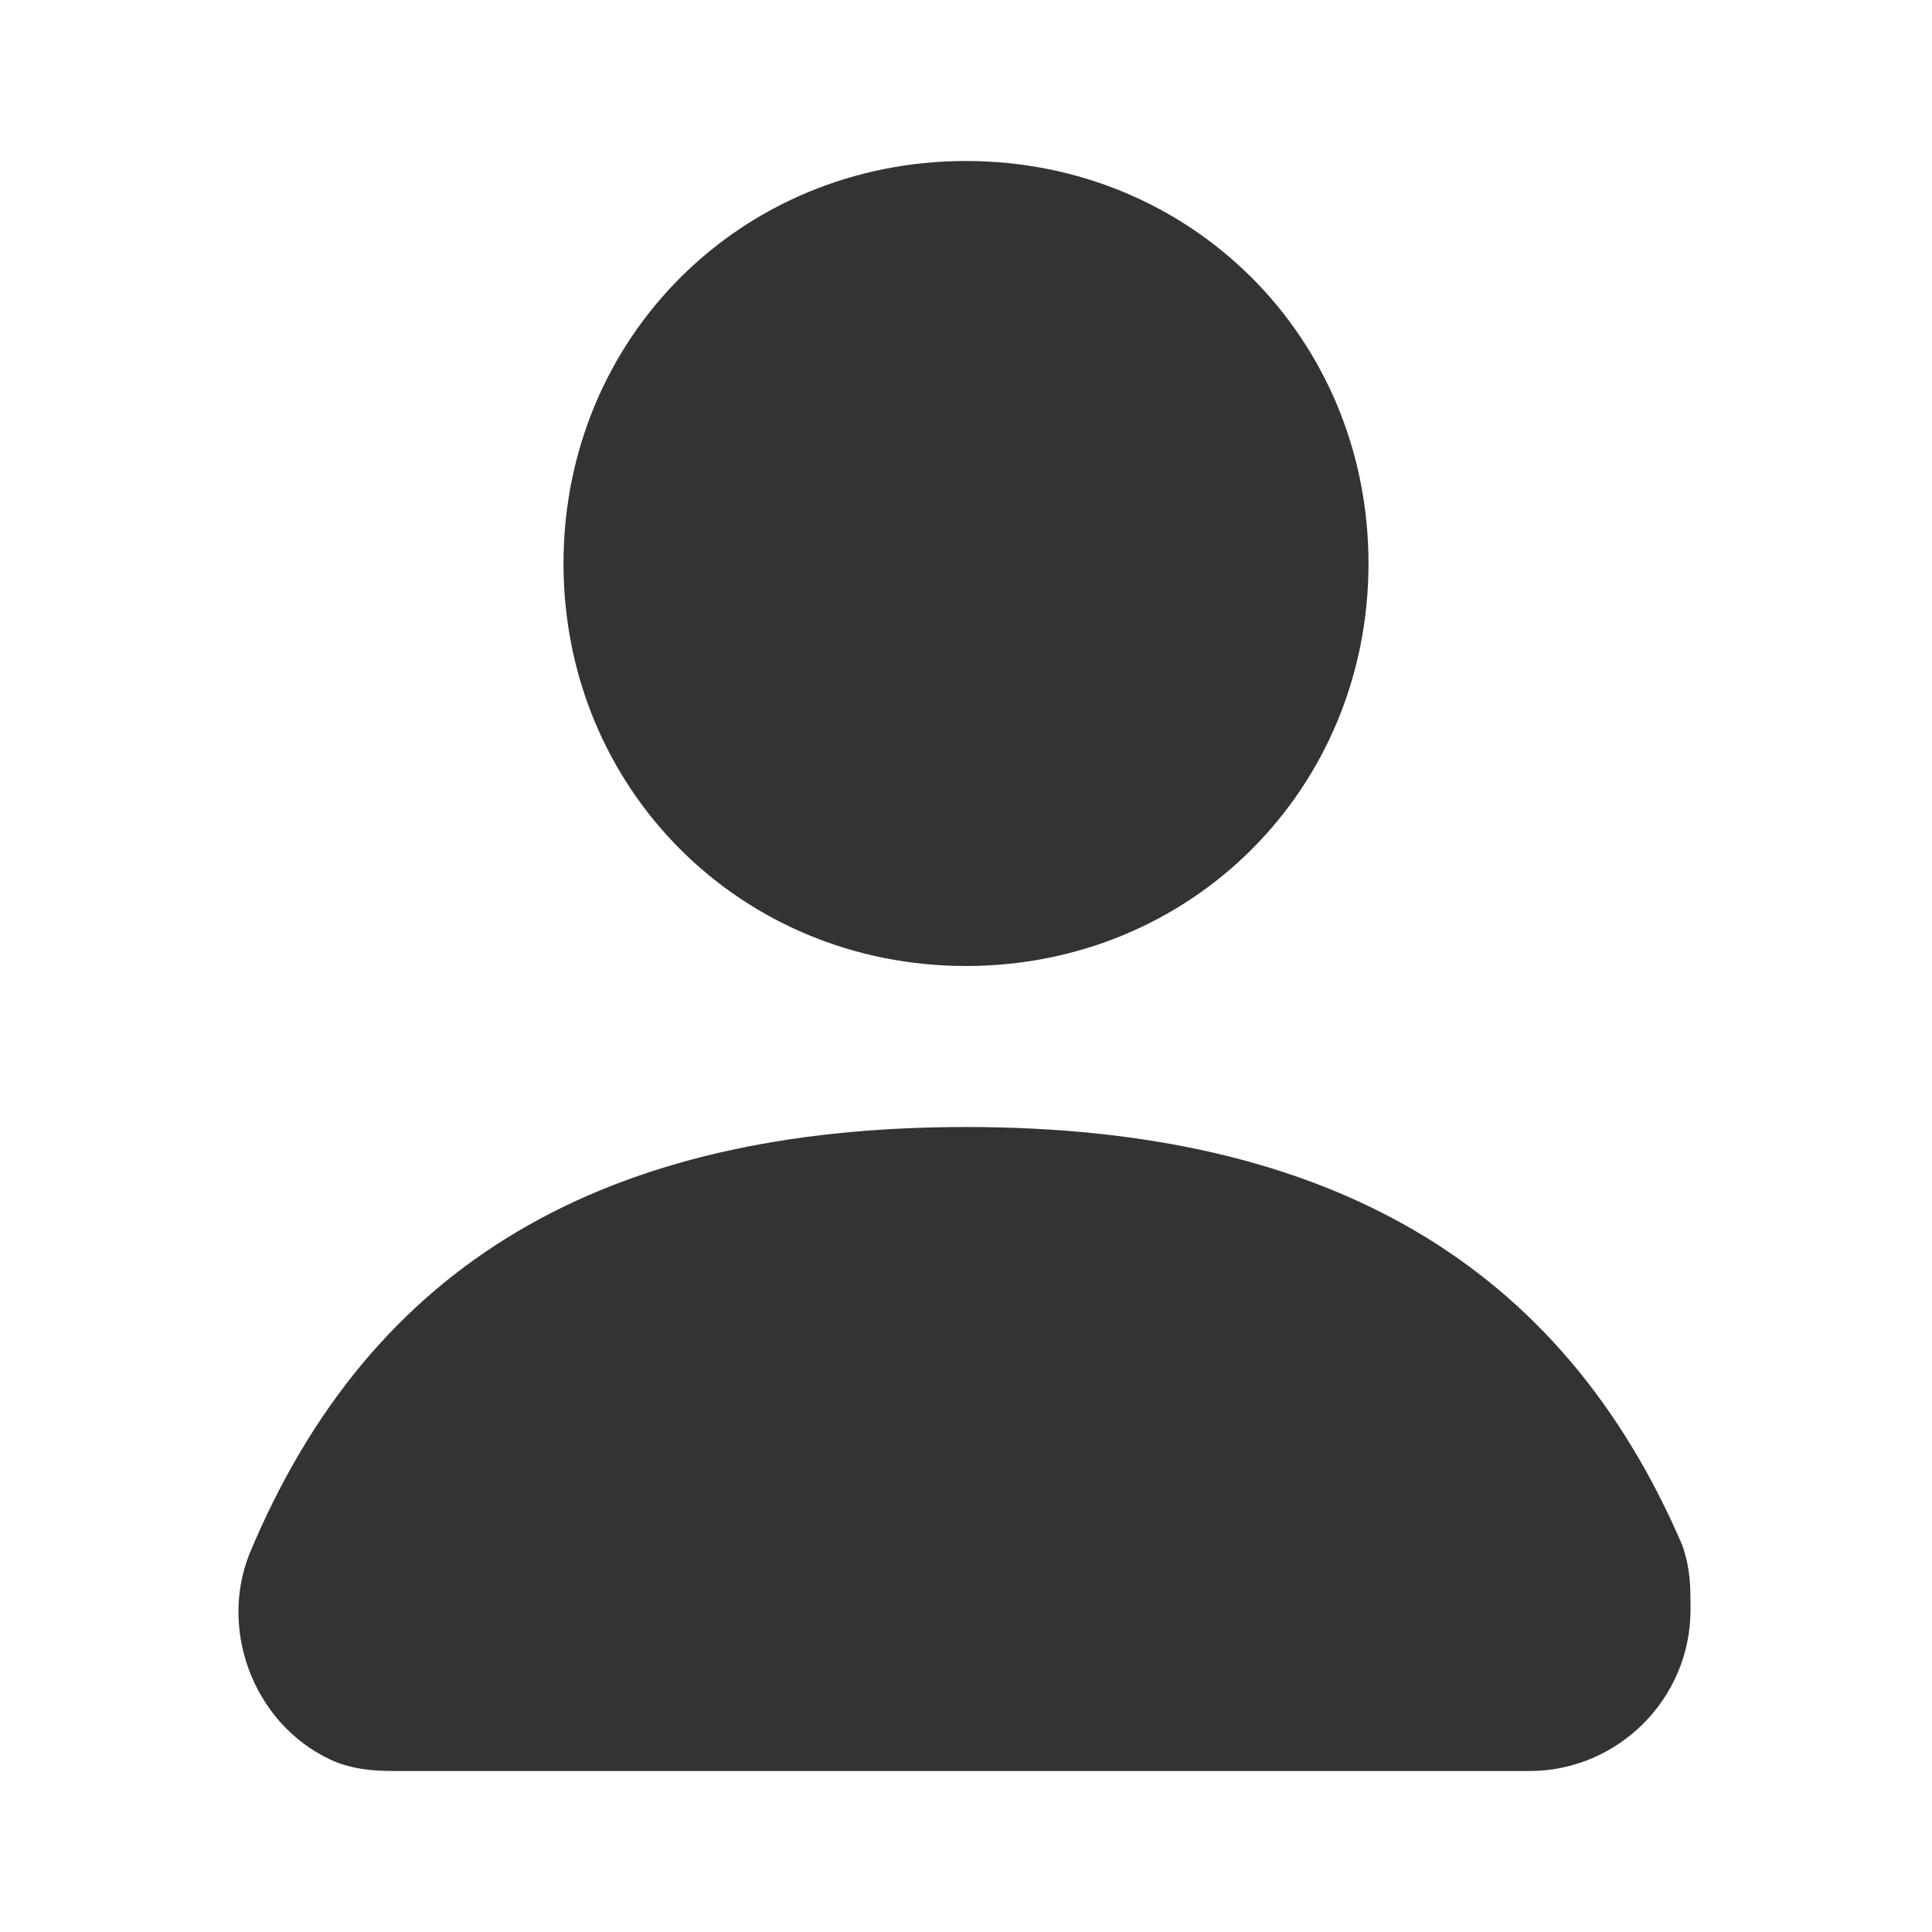 <!-- Generated by IcoMoon.io -->
<svg version="1.1" xmlns="http://www.w3.org/2000/svg" width="256" height="256" viewBox="0 0 256 256">
<title>user</title>
<path fill="#333" d="M128 128c-29.867 0-53.333-23.467-53.333-53.333s23.467-53.333 53.333-53.333 53.333 23.467 53.333 53.333-23.467 53.333-53.333 53.333zM53.333 234.667c-3.2 0-5.333 0-8.533-1.067-10.667-4.267-16-17.067-11.733-27.733 16-38.4 46.933-56.533 94.933-56.533s78.933 18.133 94.933 55.467c1.067 3.2 1.067 5.333 1.067 8.533 0 11.733-9.6 21.333-21.333 21.333h-149.333z"></path>
</svg>
